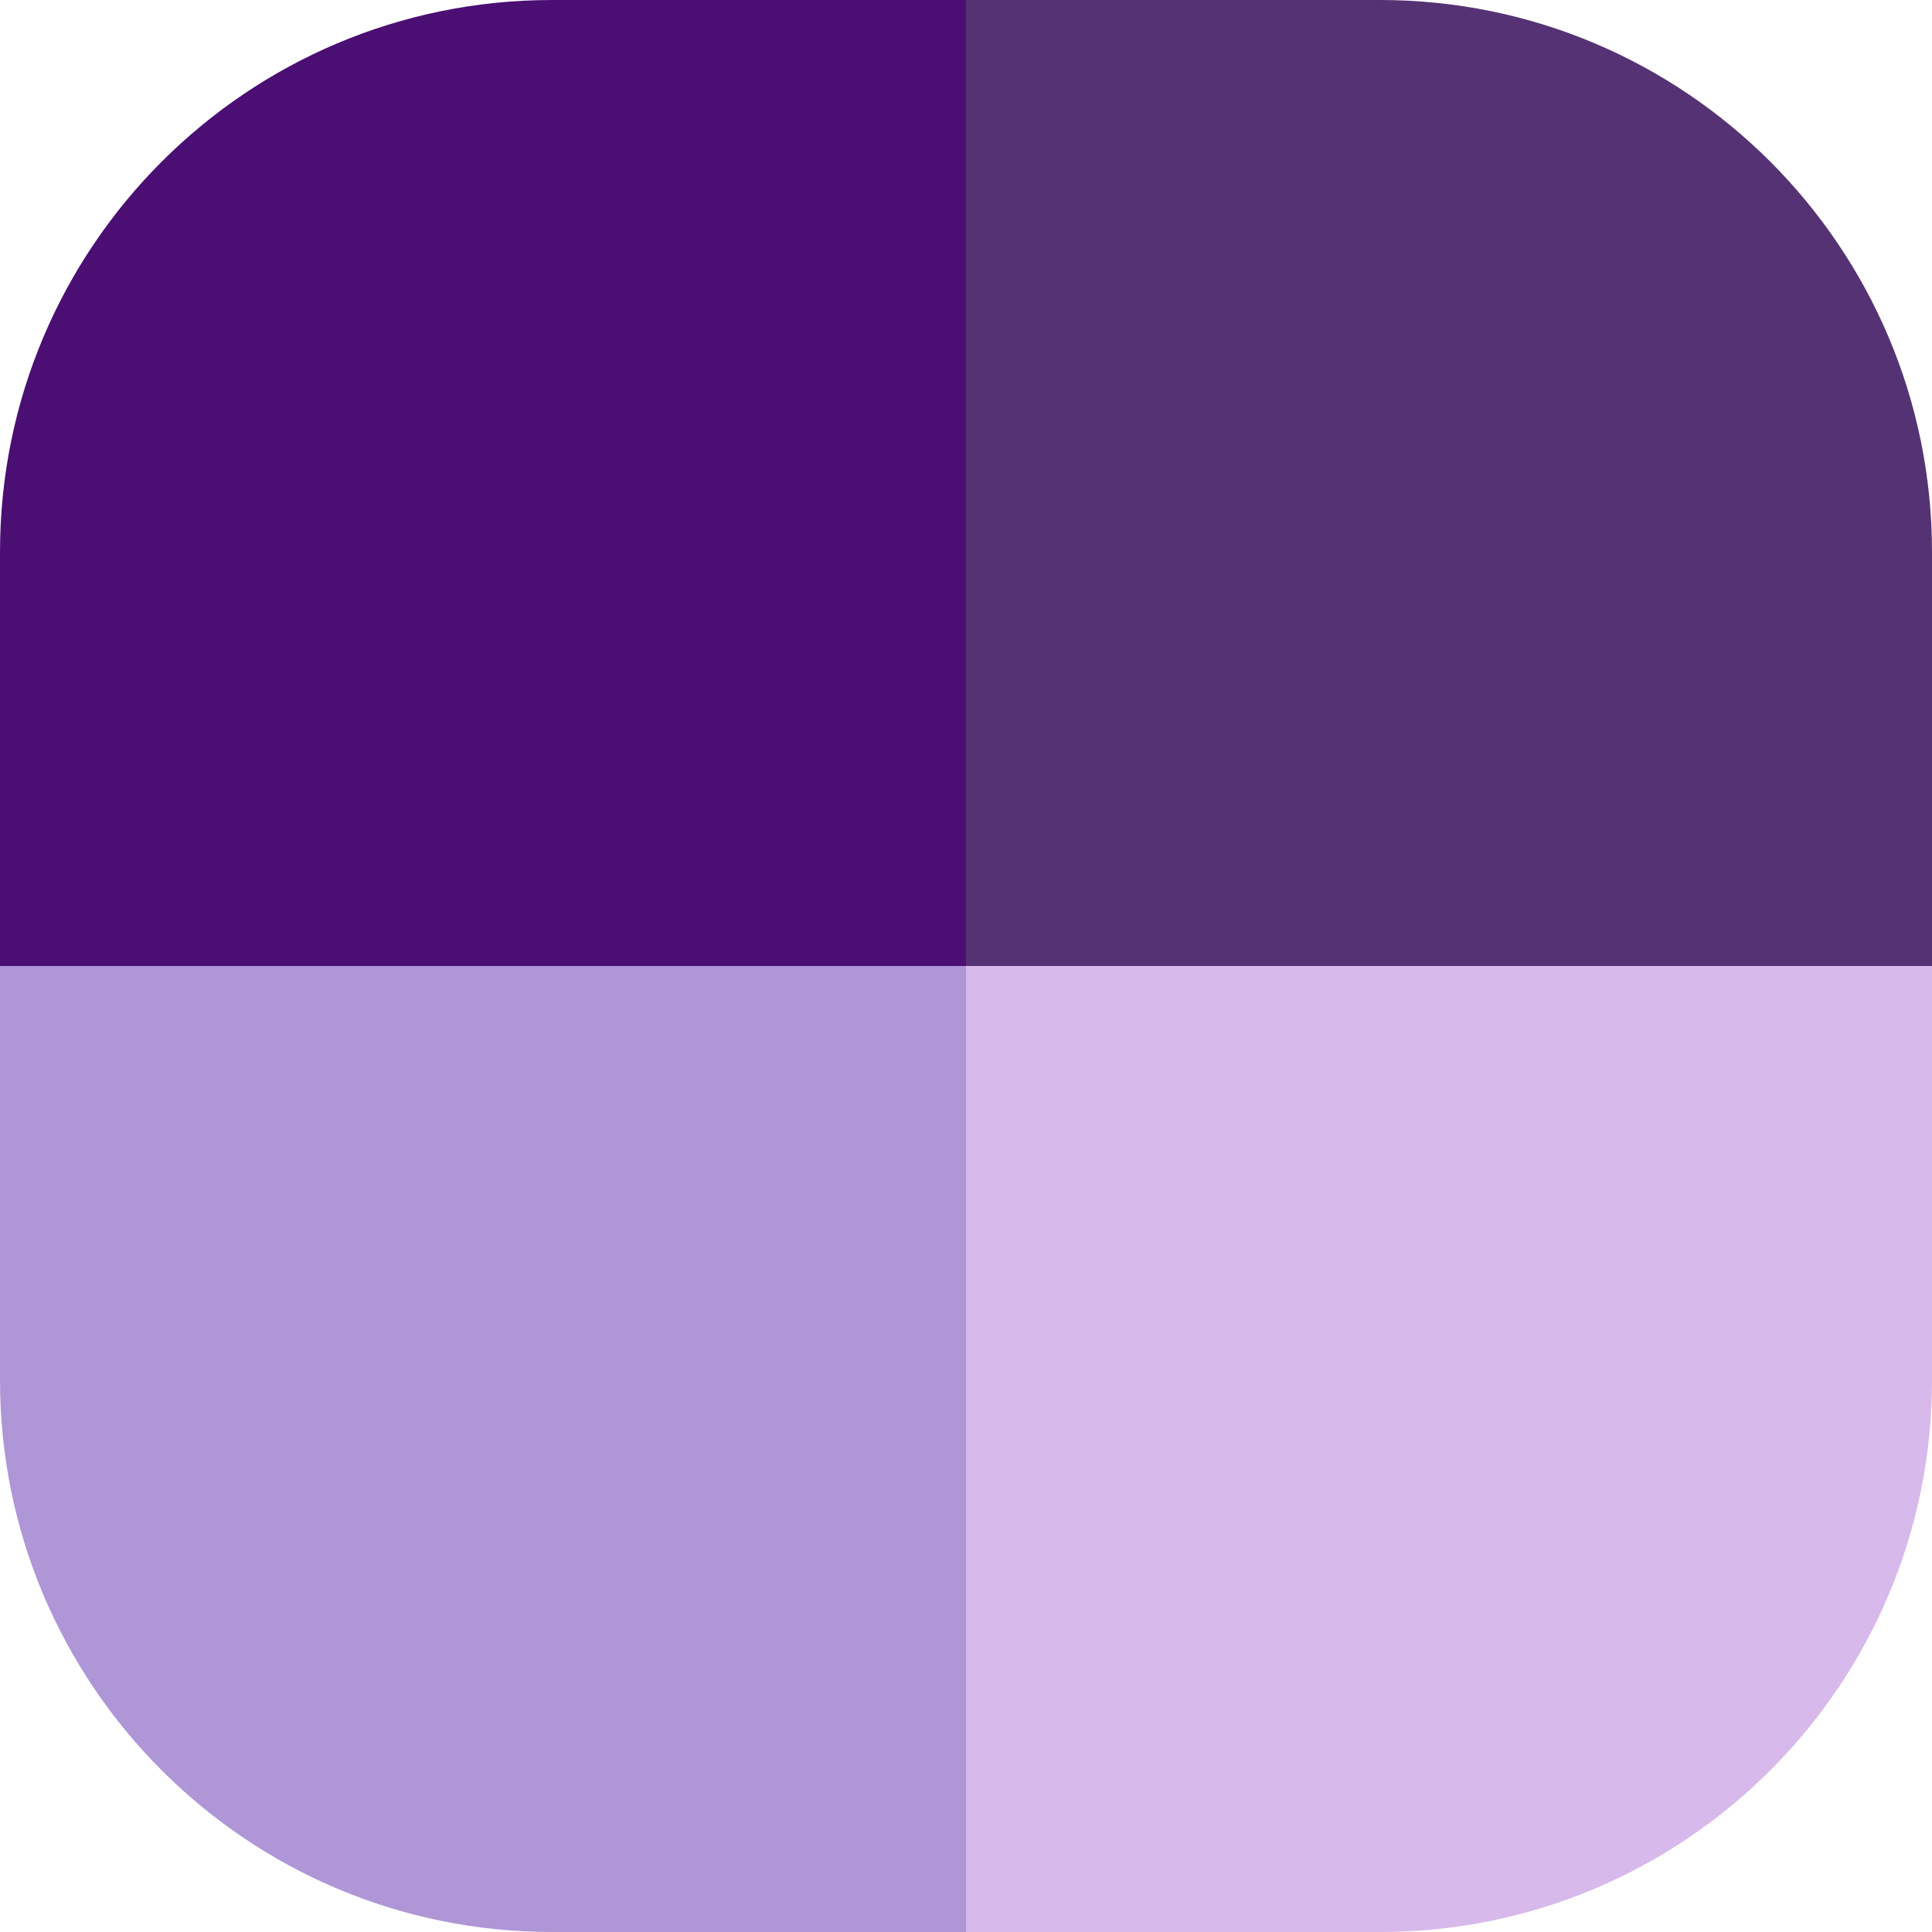 <svg width="50" height="50" viewBox="0 0 50 50" fill="none" xmlns="http://www.w3.org/2000/svg">
  <g clip-path="url(#clip0_104_3)">
    <path d="M0 14.286C0 6.396 6.396 0 14.286 0H25V25H0V14.286Z" fill="#4B0F73" />
    <path d="M0 25H25V50H14.286C6.396 50 0 43.604 0 35.714V25Z" fill="#AF96D7" />
    <path d="M25 0H35.714C43.604 0 50 6.396 50 14.286V25H25V0Z" fill="#553273" />
    <path d="M25 25H50V35.714C50 43.604 43.604 50 35.714 50H25V25Z" fill="#D7B9EB" />
  </g>
  <defs>
    <clipPath id="clip0_104_3">
      <rect width="50" height="50" fill="white" />
    </clipPath>
  </defs>
</svg>